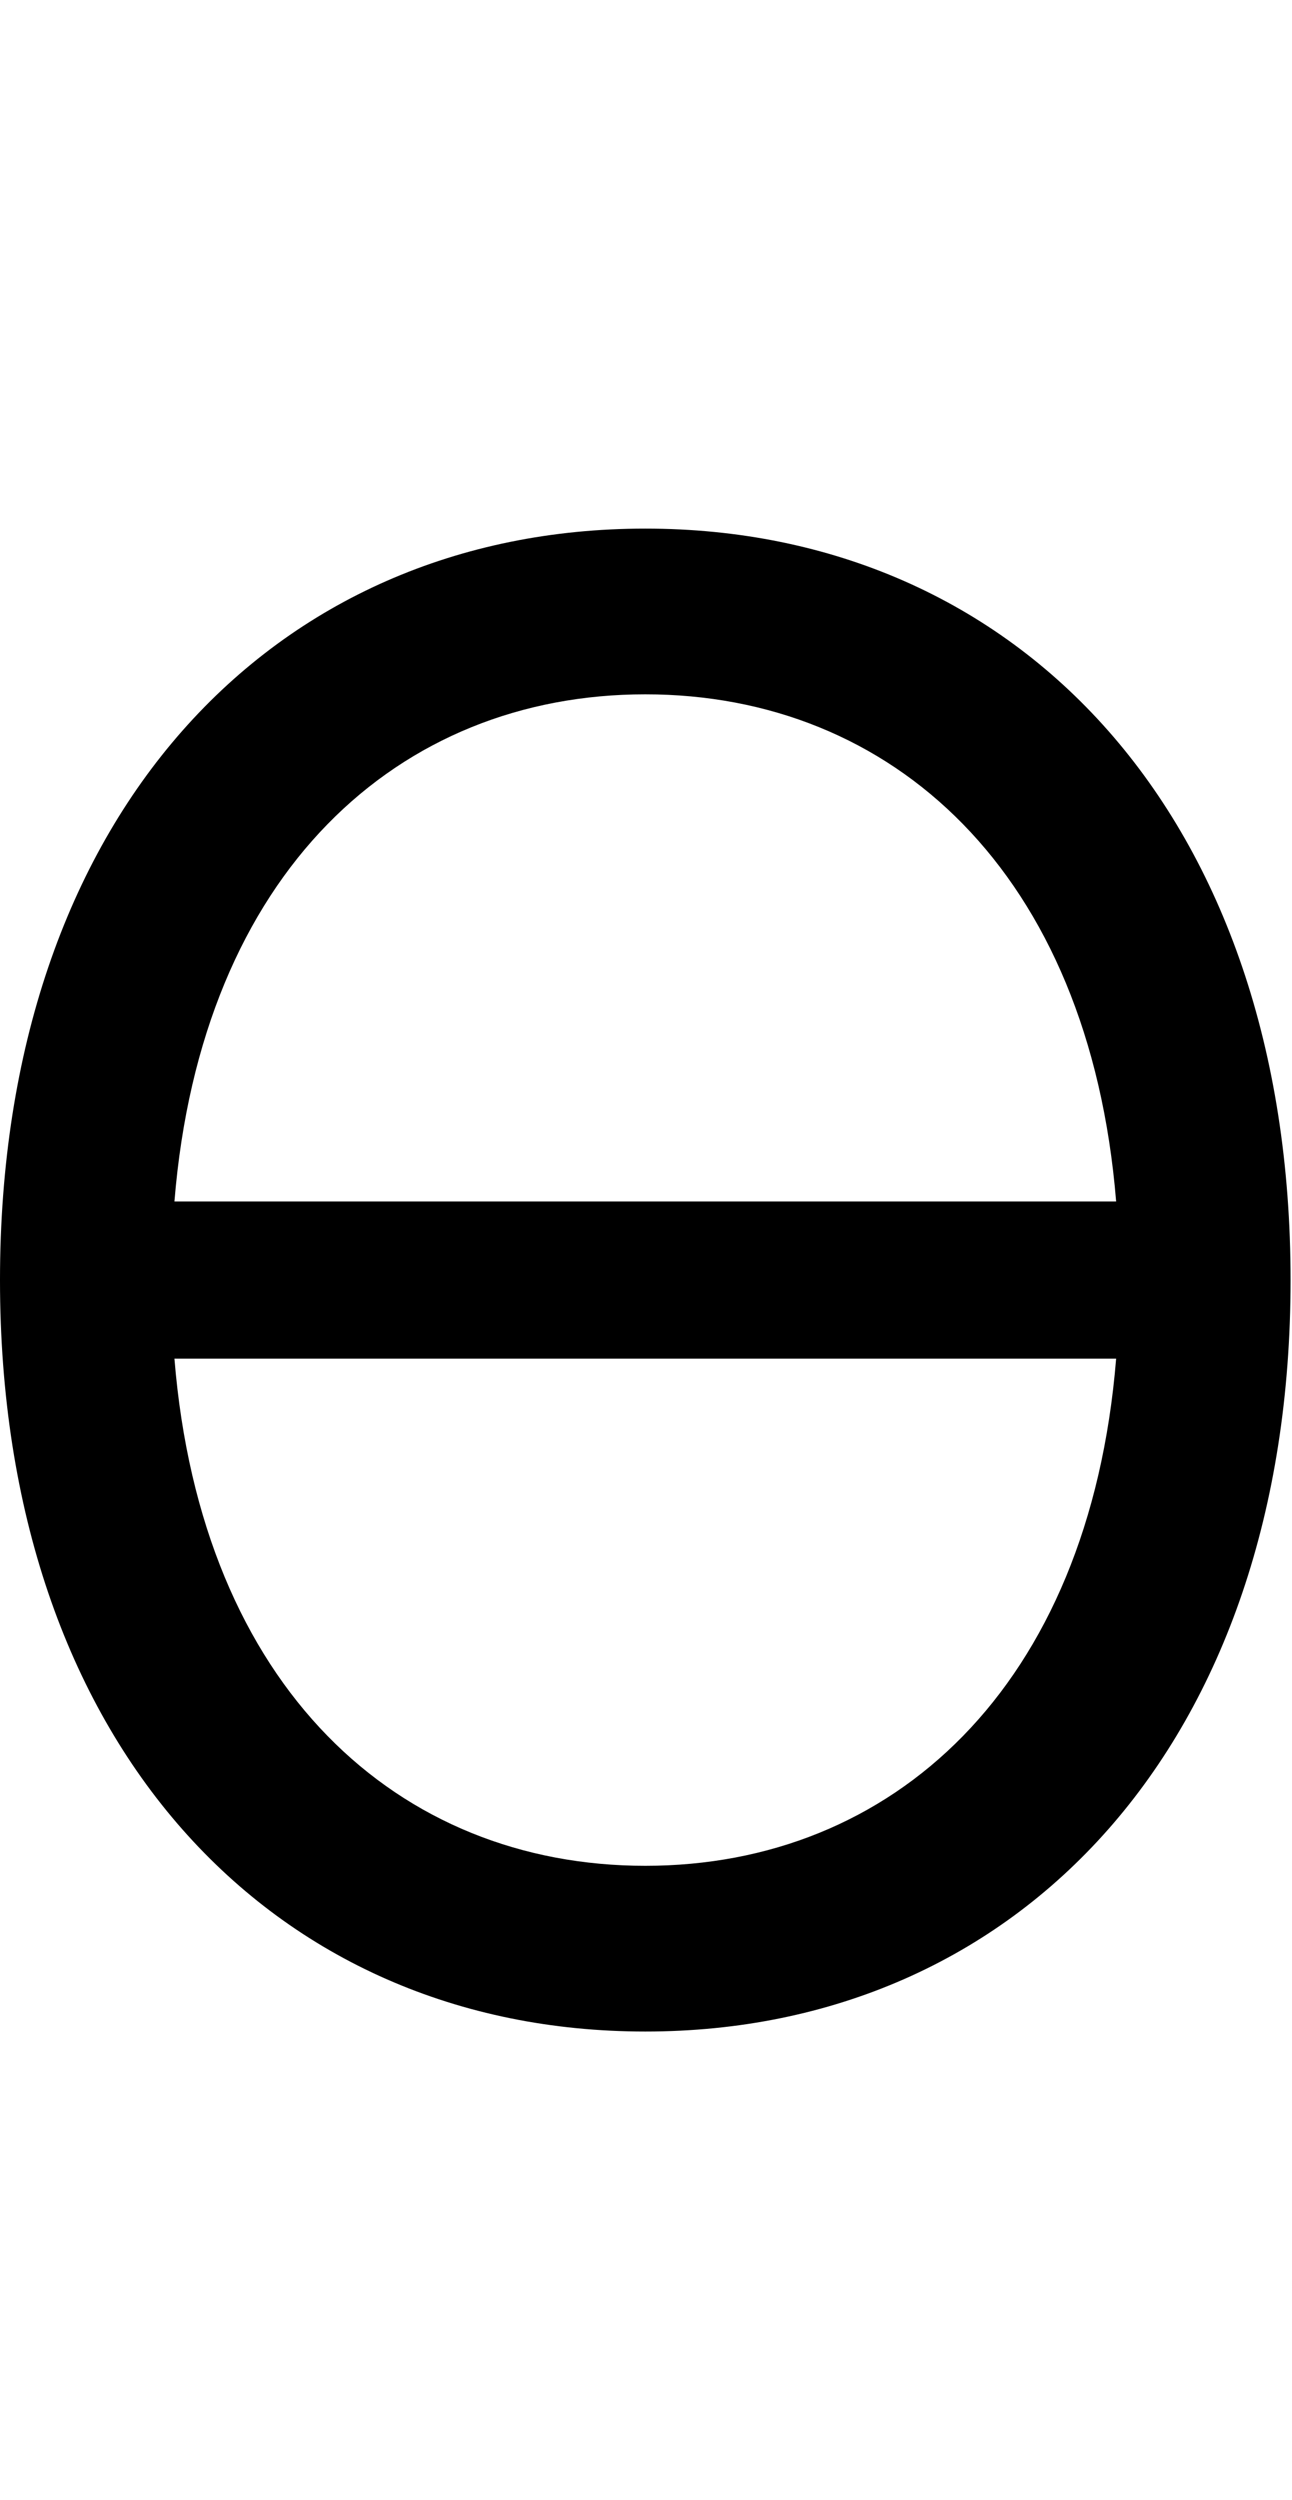 <svg id="svg-afii10147" xmlns="http://www.w3.org/2000/svg" width="181" height="350"><path d="M1976 -1024C1976 -1672 1596 -2076 1072 -2076C548 -2076 168 -1672 168 -1024C168 -376 548 28 1072 28C1596 28 1976 -376 1976 -1024ZM1731.628 -1134H412.372C450.023 -1595.584 726.509 -1844 1072 -1844C1417.491 -1844 1693.977 -1595.584 1731.628 -1134ZM1731.628 -914C1693.977 -452.416 1417.491 -204 1072 -204C726.509 -204 450.023 -452.416 412.372 -914Z" transform="translate(-16.8 281.6) scale(0.1)"/></svg>
